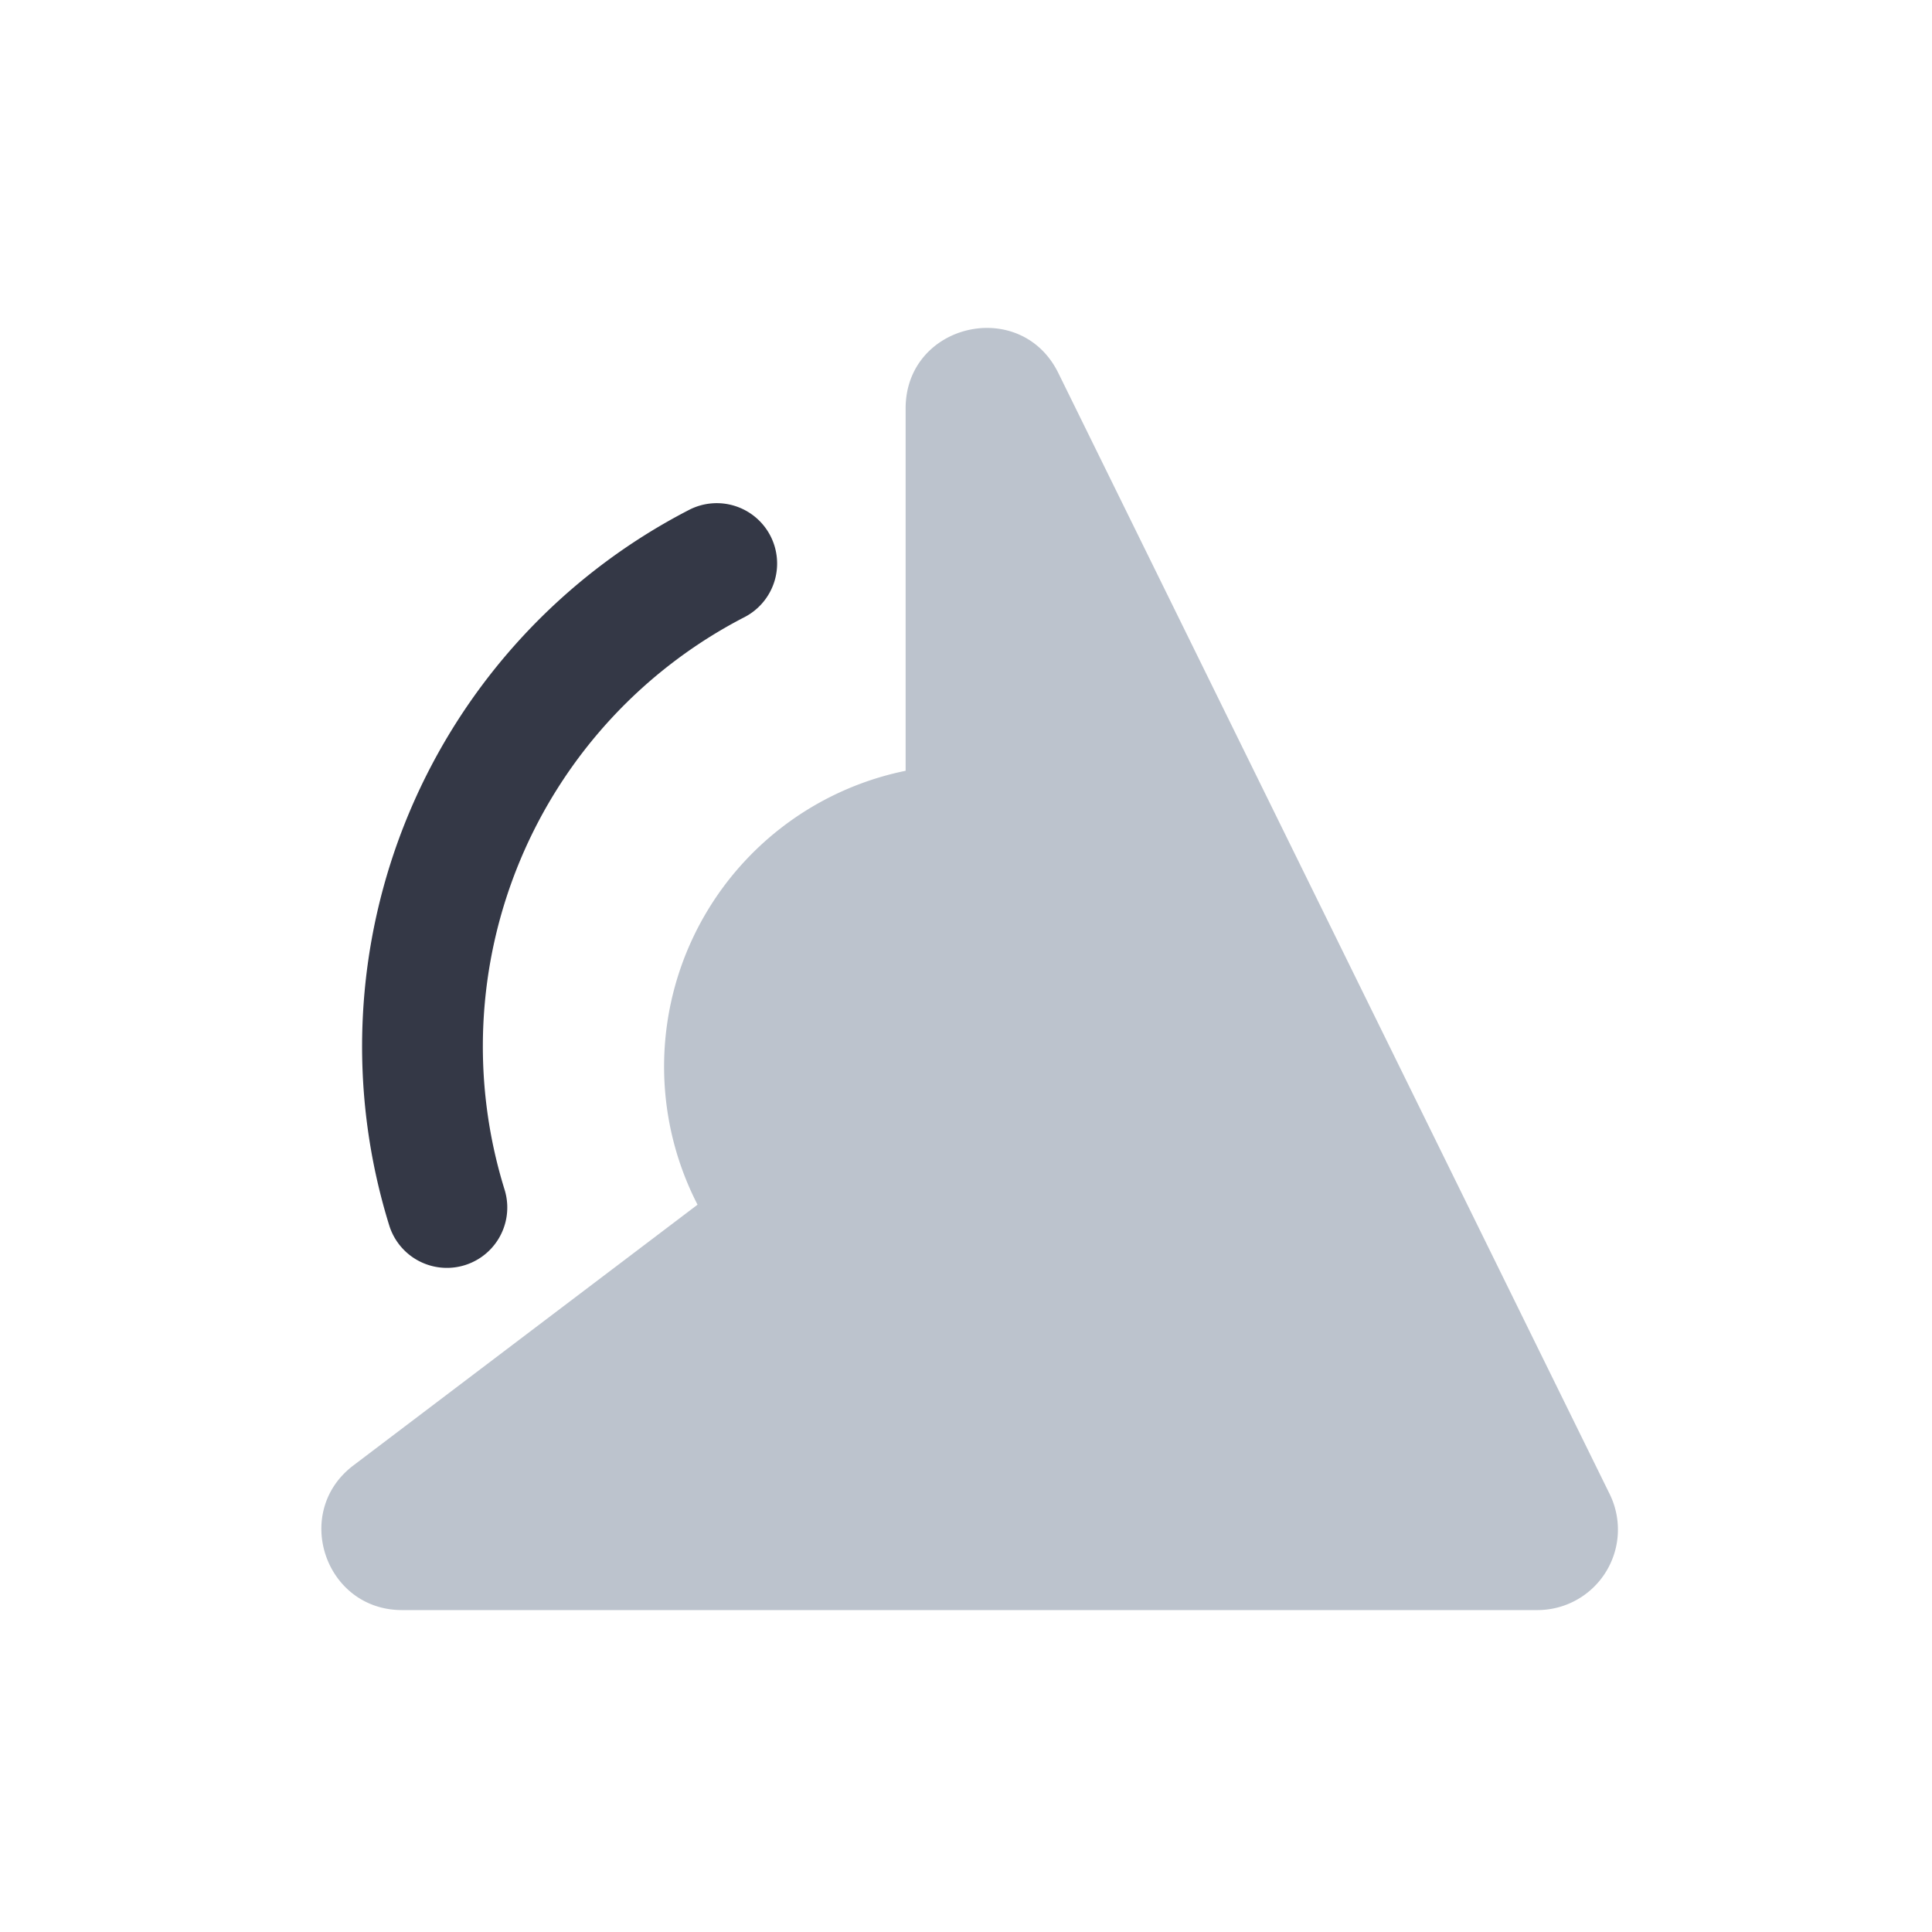 <svg xmlns="http://www.w3.org/2000/svg" width="24" height="24" fill="none" viewBox="0 0 24 24"><path fill="#BCC3CD" d="M13.147 4.634c-.467-.95-1.897-.618-1.897.44v4.501a3.75 3.75 0 0 0-2.585 5.39L4.39 18.204c-.764.579-.354 1.797.604 1.797h14.104a1 1 0 0 0 .898-1.441z"/><path fill="#343846" fill-rule="evenodd" d="M9.57 6.656a.75.75 0 0 1-.321 1.01 6 6 0 0 0-2.981 7.112.75.75 0 1 1-1.433.444A7.5 7.5 0 0 1 8.56 6.334a.75.75 0 0 1 1.01.322" clip-rule="evenodd"/></svg>